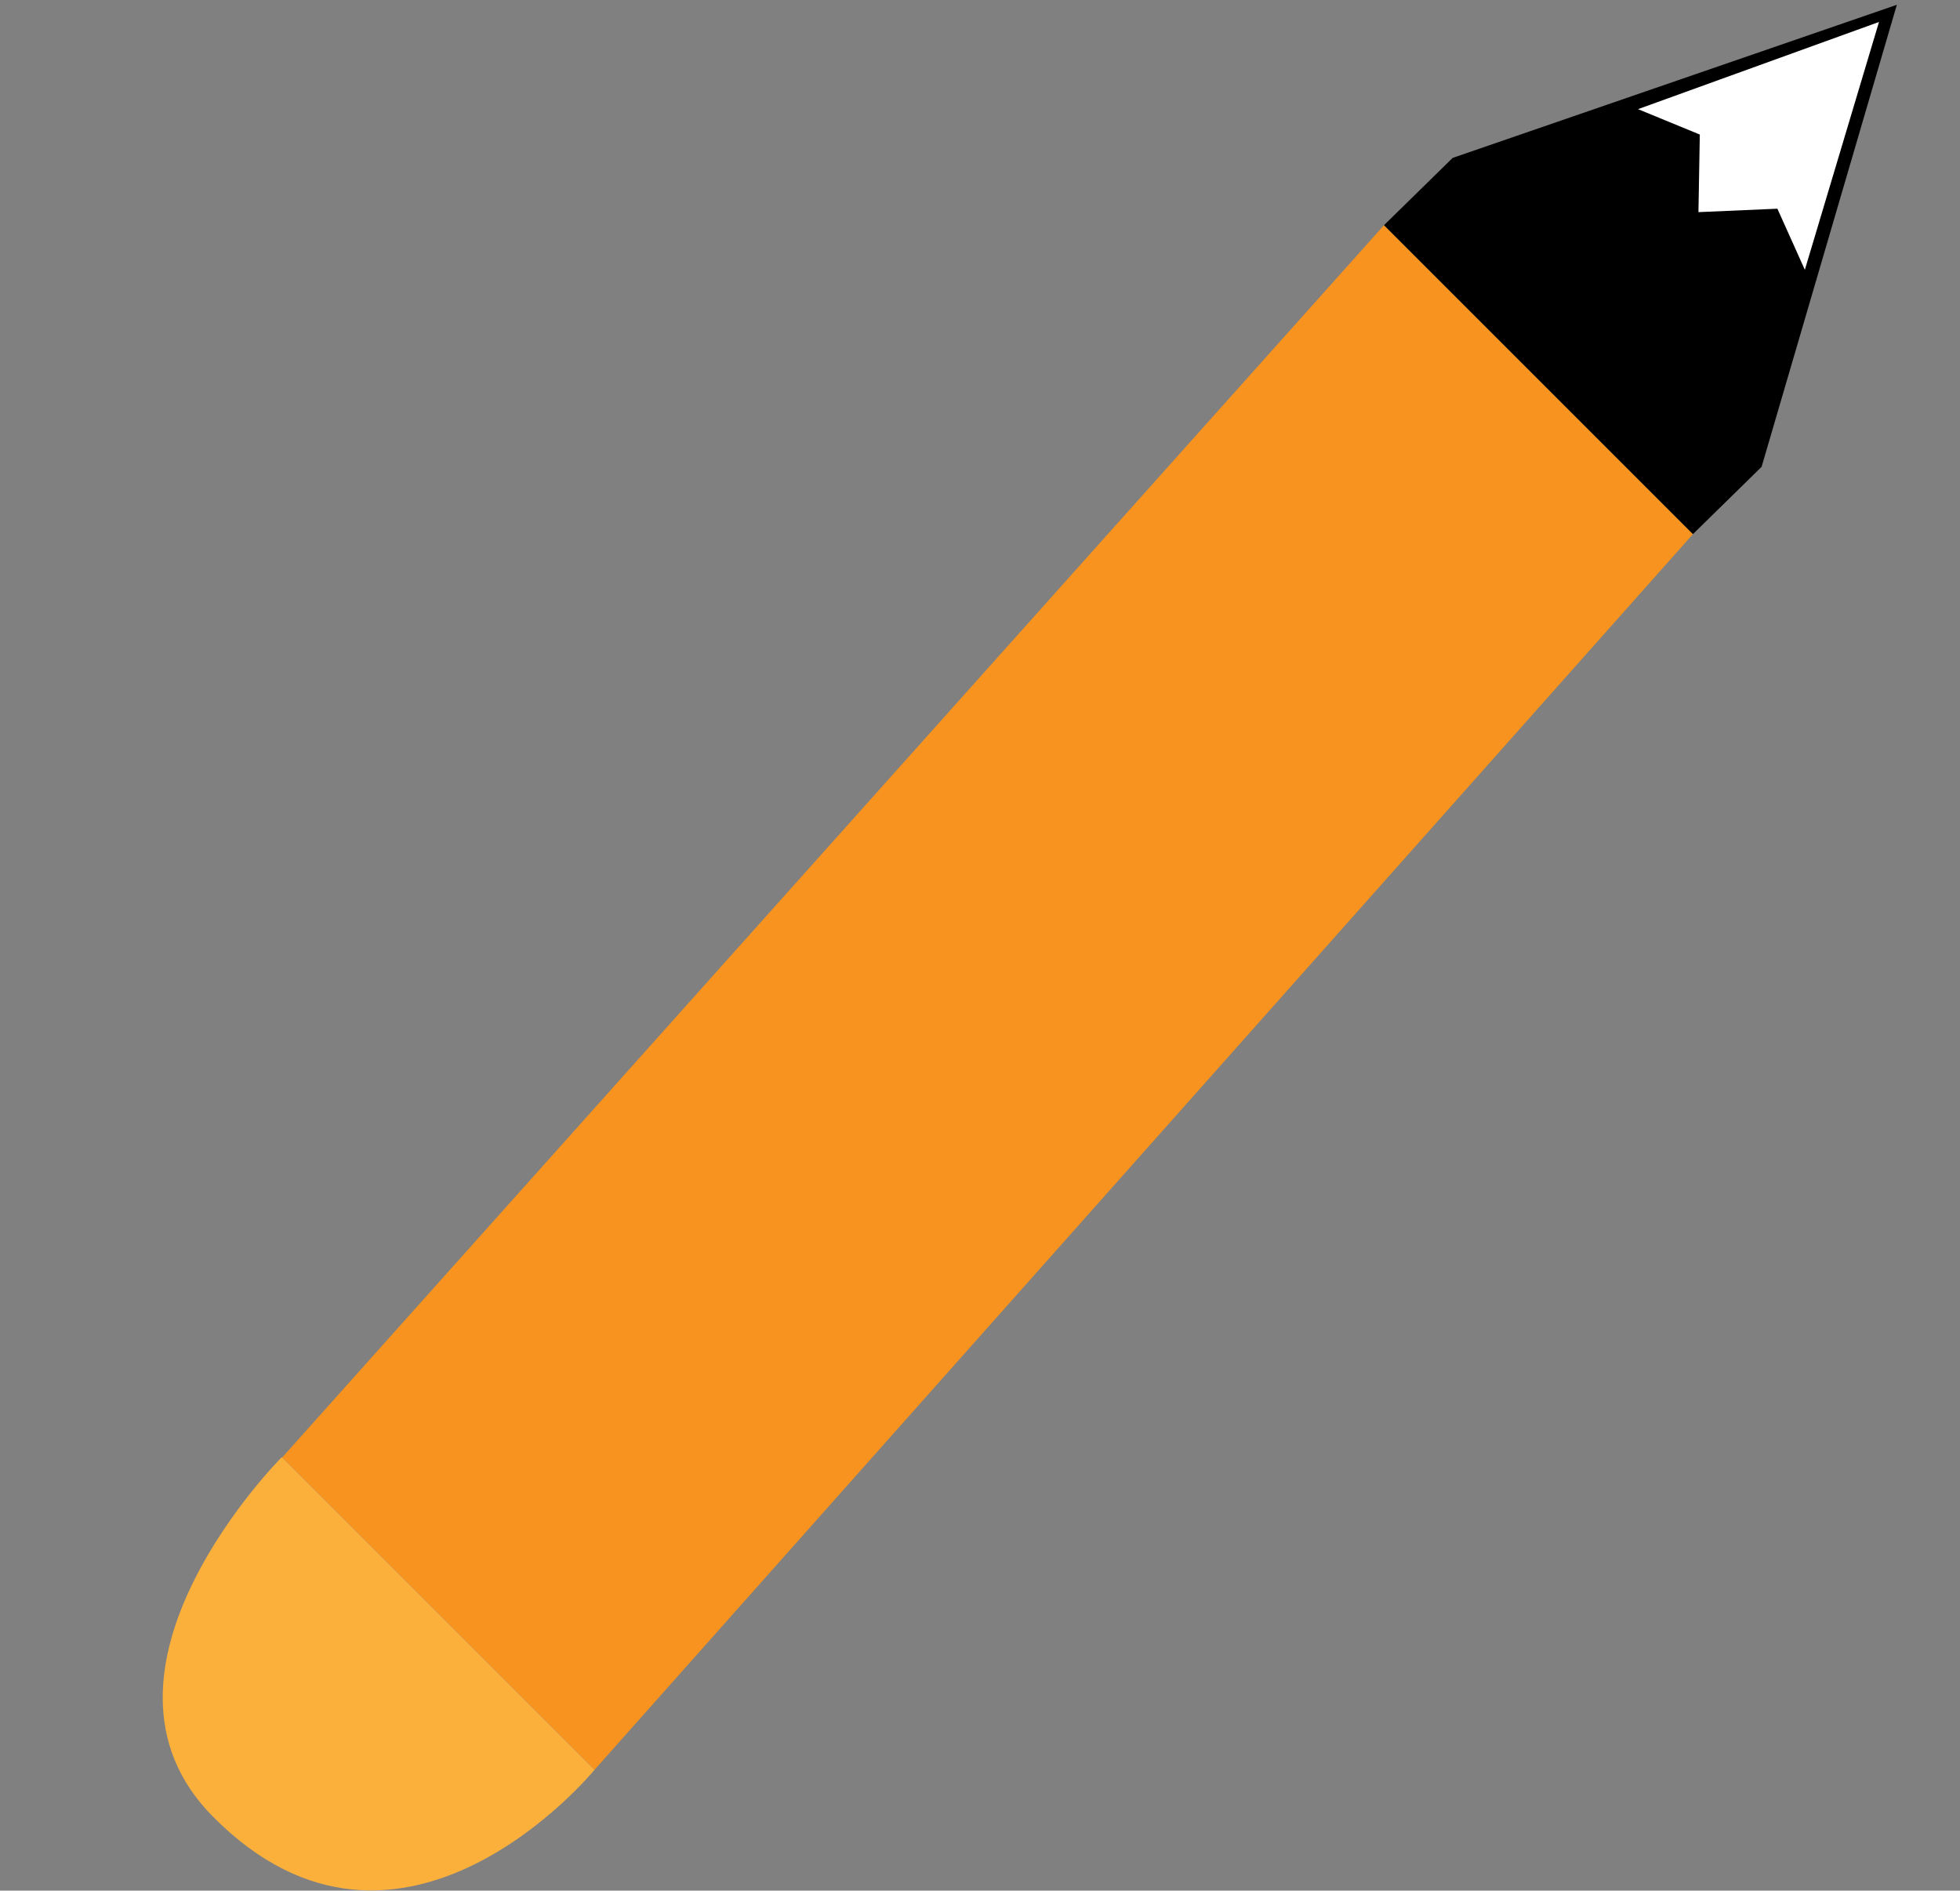 <?xml version="1.0" encoding="UTF-8"?>
<svg id="Layer_1" data-name="Layer 1" xmlns="http://www.w3.org/2000/svg" viewBox="0 0 28.55 27.54">
  <rect x="0" y="0" width="28.55" height="27.54" fill="#808080" stroke="none"/>
  <defs>
    <style>
      .cls-1 {
        fill: #fff;
      }

      .cls-2 {
        fill: #f7931e;
      }

      .cls-3 {
        fill: #fbb03b;
      }
    </style>
  </defs>
  <polygon class="cls-2" points="4.11 21.23 8.66 25.78 24.66 7.78 20.16 3.28 4.11 21.23"/>
  <path class="cls-3" d="M4.11,21.23l4.55,4.55s-2.82,3.45-5.56.68c-2.1-2.12,1-5.23,1-5.23Z"/>
  <polygon points="20.16 3.28 24.66 7.78 25.66 6.8 27.63 .07 21.16 2.3 20.16 3.28"/>
  <polygon class="cls-1" points="27.37 .32 26.29 3.93 25.89 3.04 24.74 3.09 24.76 1.96 23.86 1.59 27.37 .32"/>
</svg>